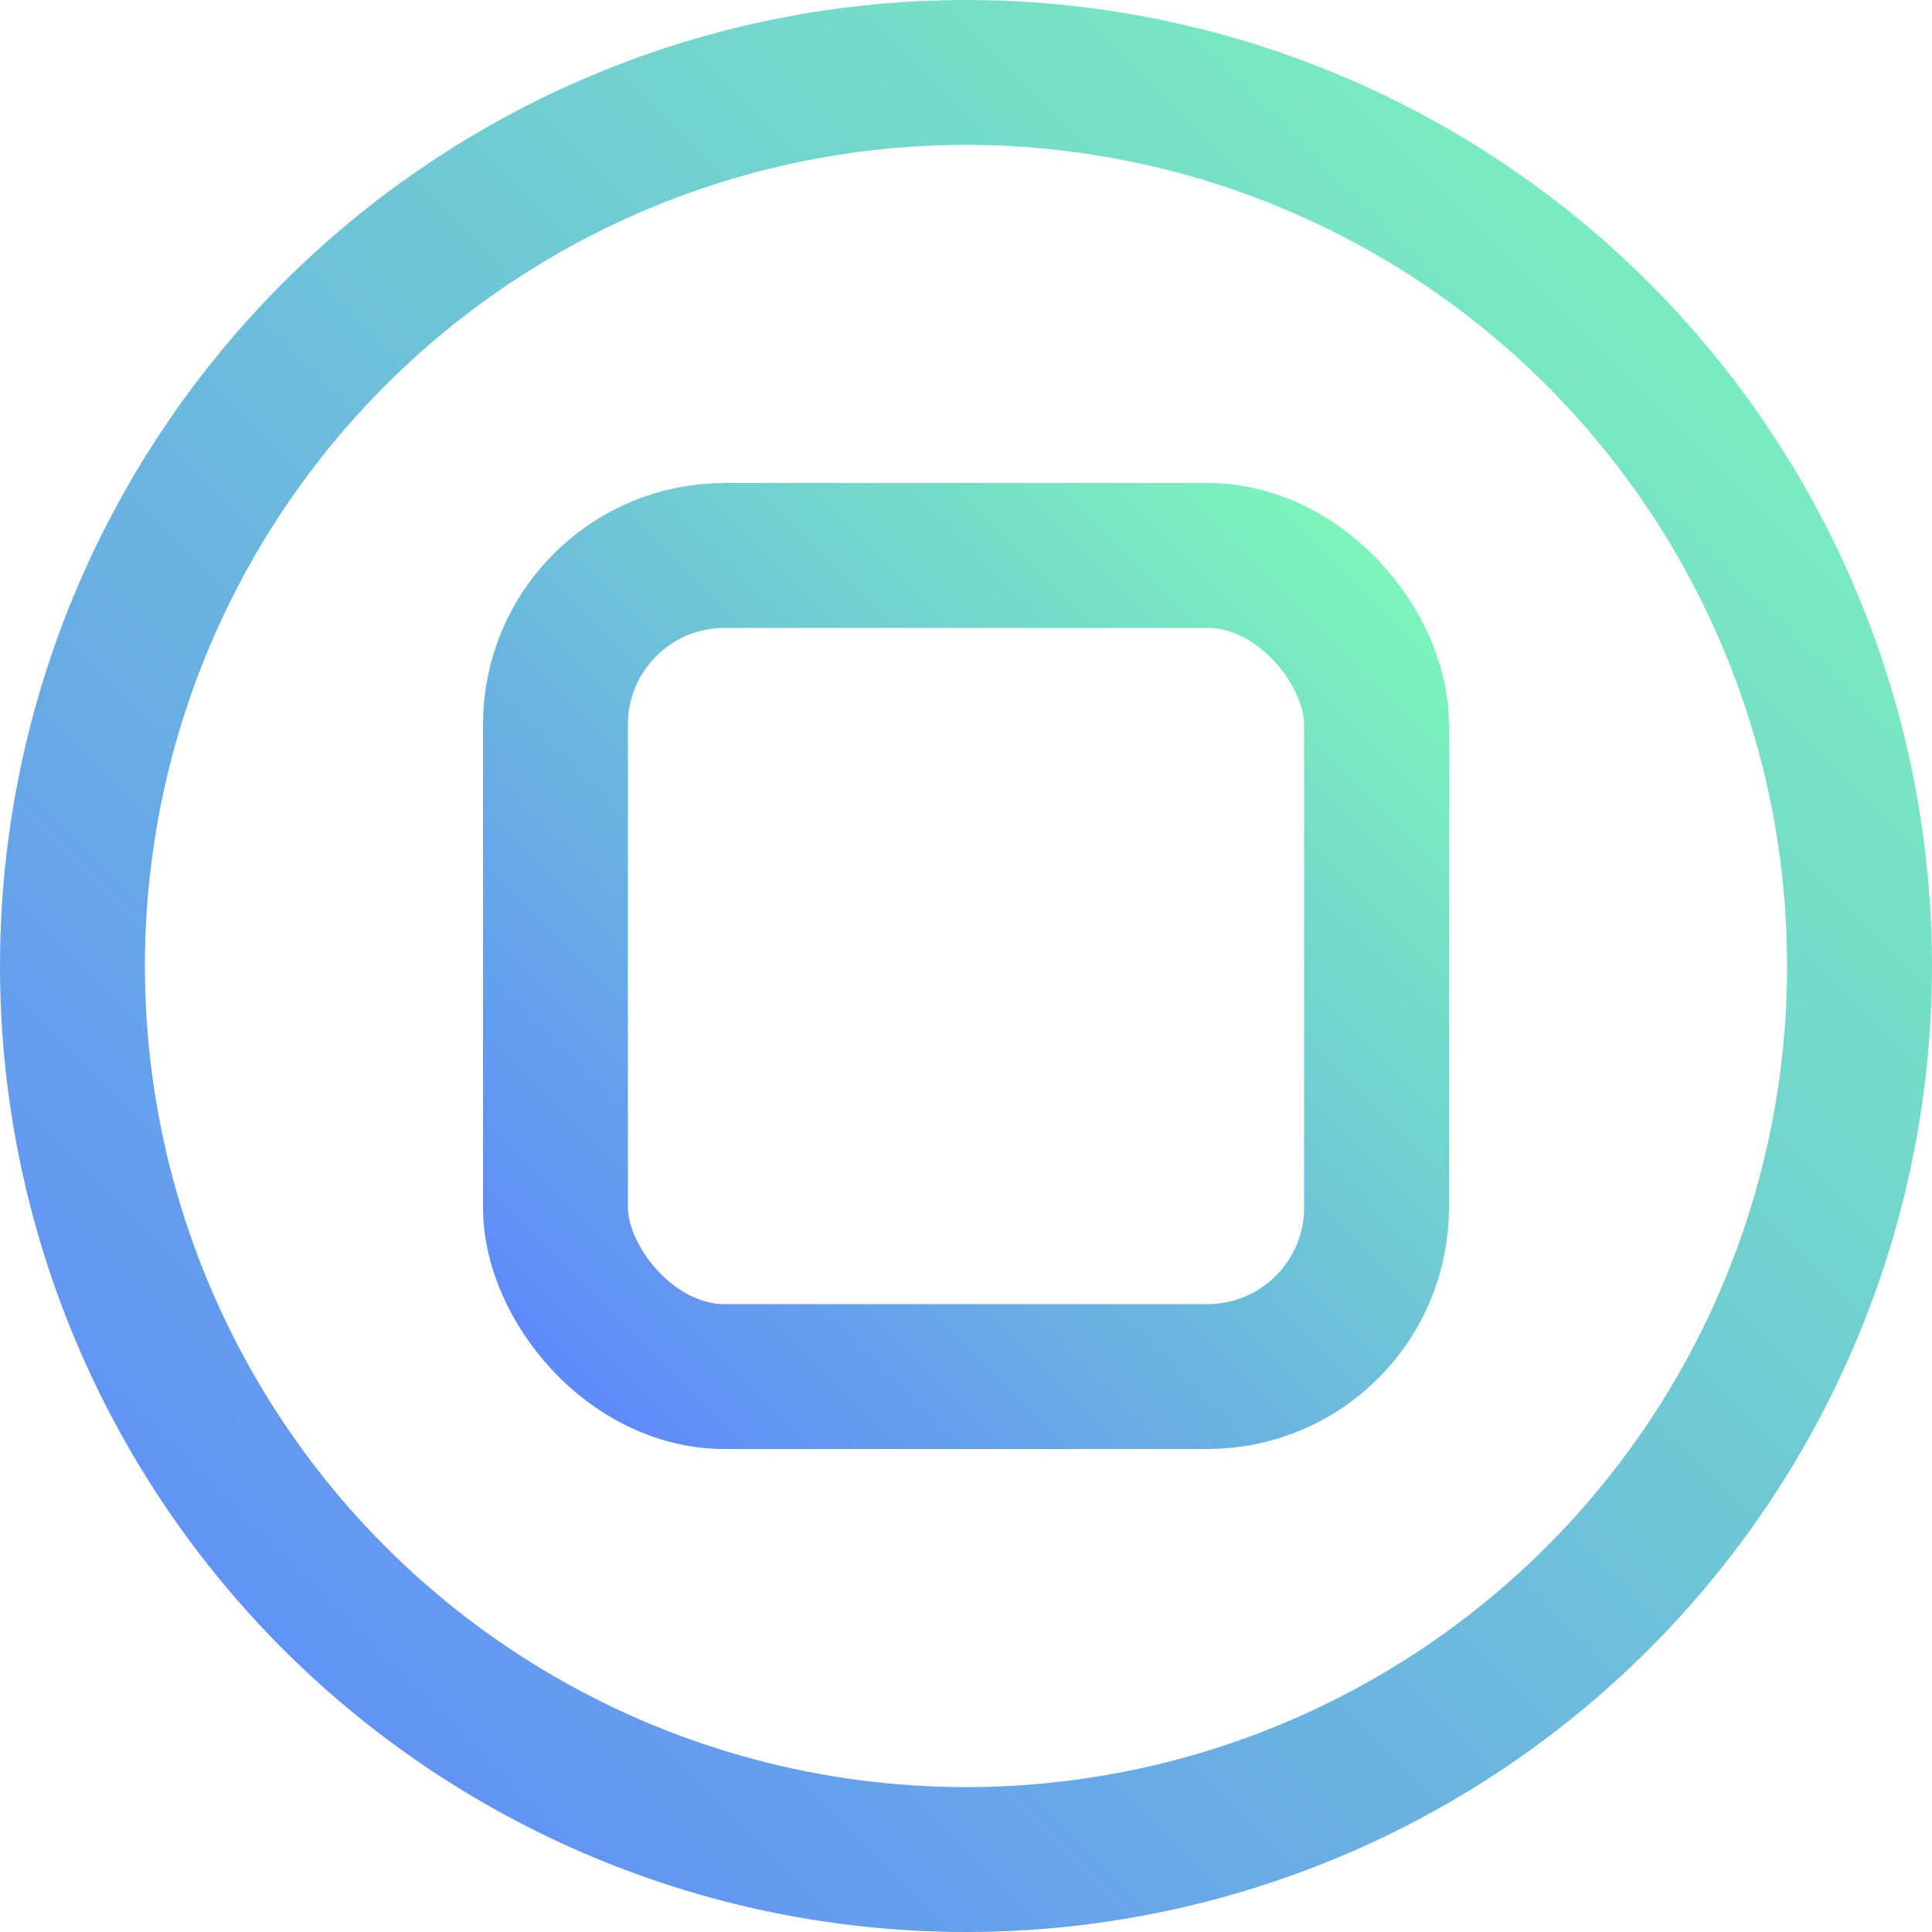 <svg width="16" height="16" viewBox="0 0 16 16" fill="none" xmlns="http://www.w3.org/2000/svg">
<circle cx="8" cy="8" r="7.4" stroke="url(#paint0_linear_3038_230)" stroke-width="1.2"/>
<rect x="4.6" y="4.6" width="6.8" height="6.8" rx="1.4" stroke="url(#paint1_linear_3038_230)" stroke-width="1.2"/>
<defs>
<linearGradient id="paint0_linear_3038_230" x1="16" y1="-9.53674e-07" x2="9.53674e-07" y2="16" gradientUnits="userSpaceOnUse">
<stop stop-color="#7EFFB4"/>
<stop offset="1" stop-color="#5C80FF"/>
</linearGradient>
<linearGradient id="paint1_linear_3038_230" x1="12" y1="4" x2="4" y2="12" gradientUnits="userSpaceOnUse">
<stop stop-color="#7EFFB4"/>
<stop offset="1" stop-color="#5C80FF"/>
</linearGradient>
</defs>
</svg>
